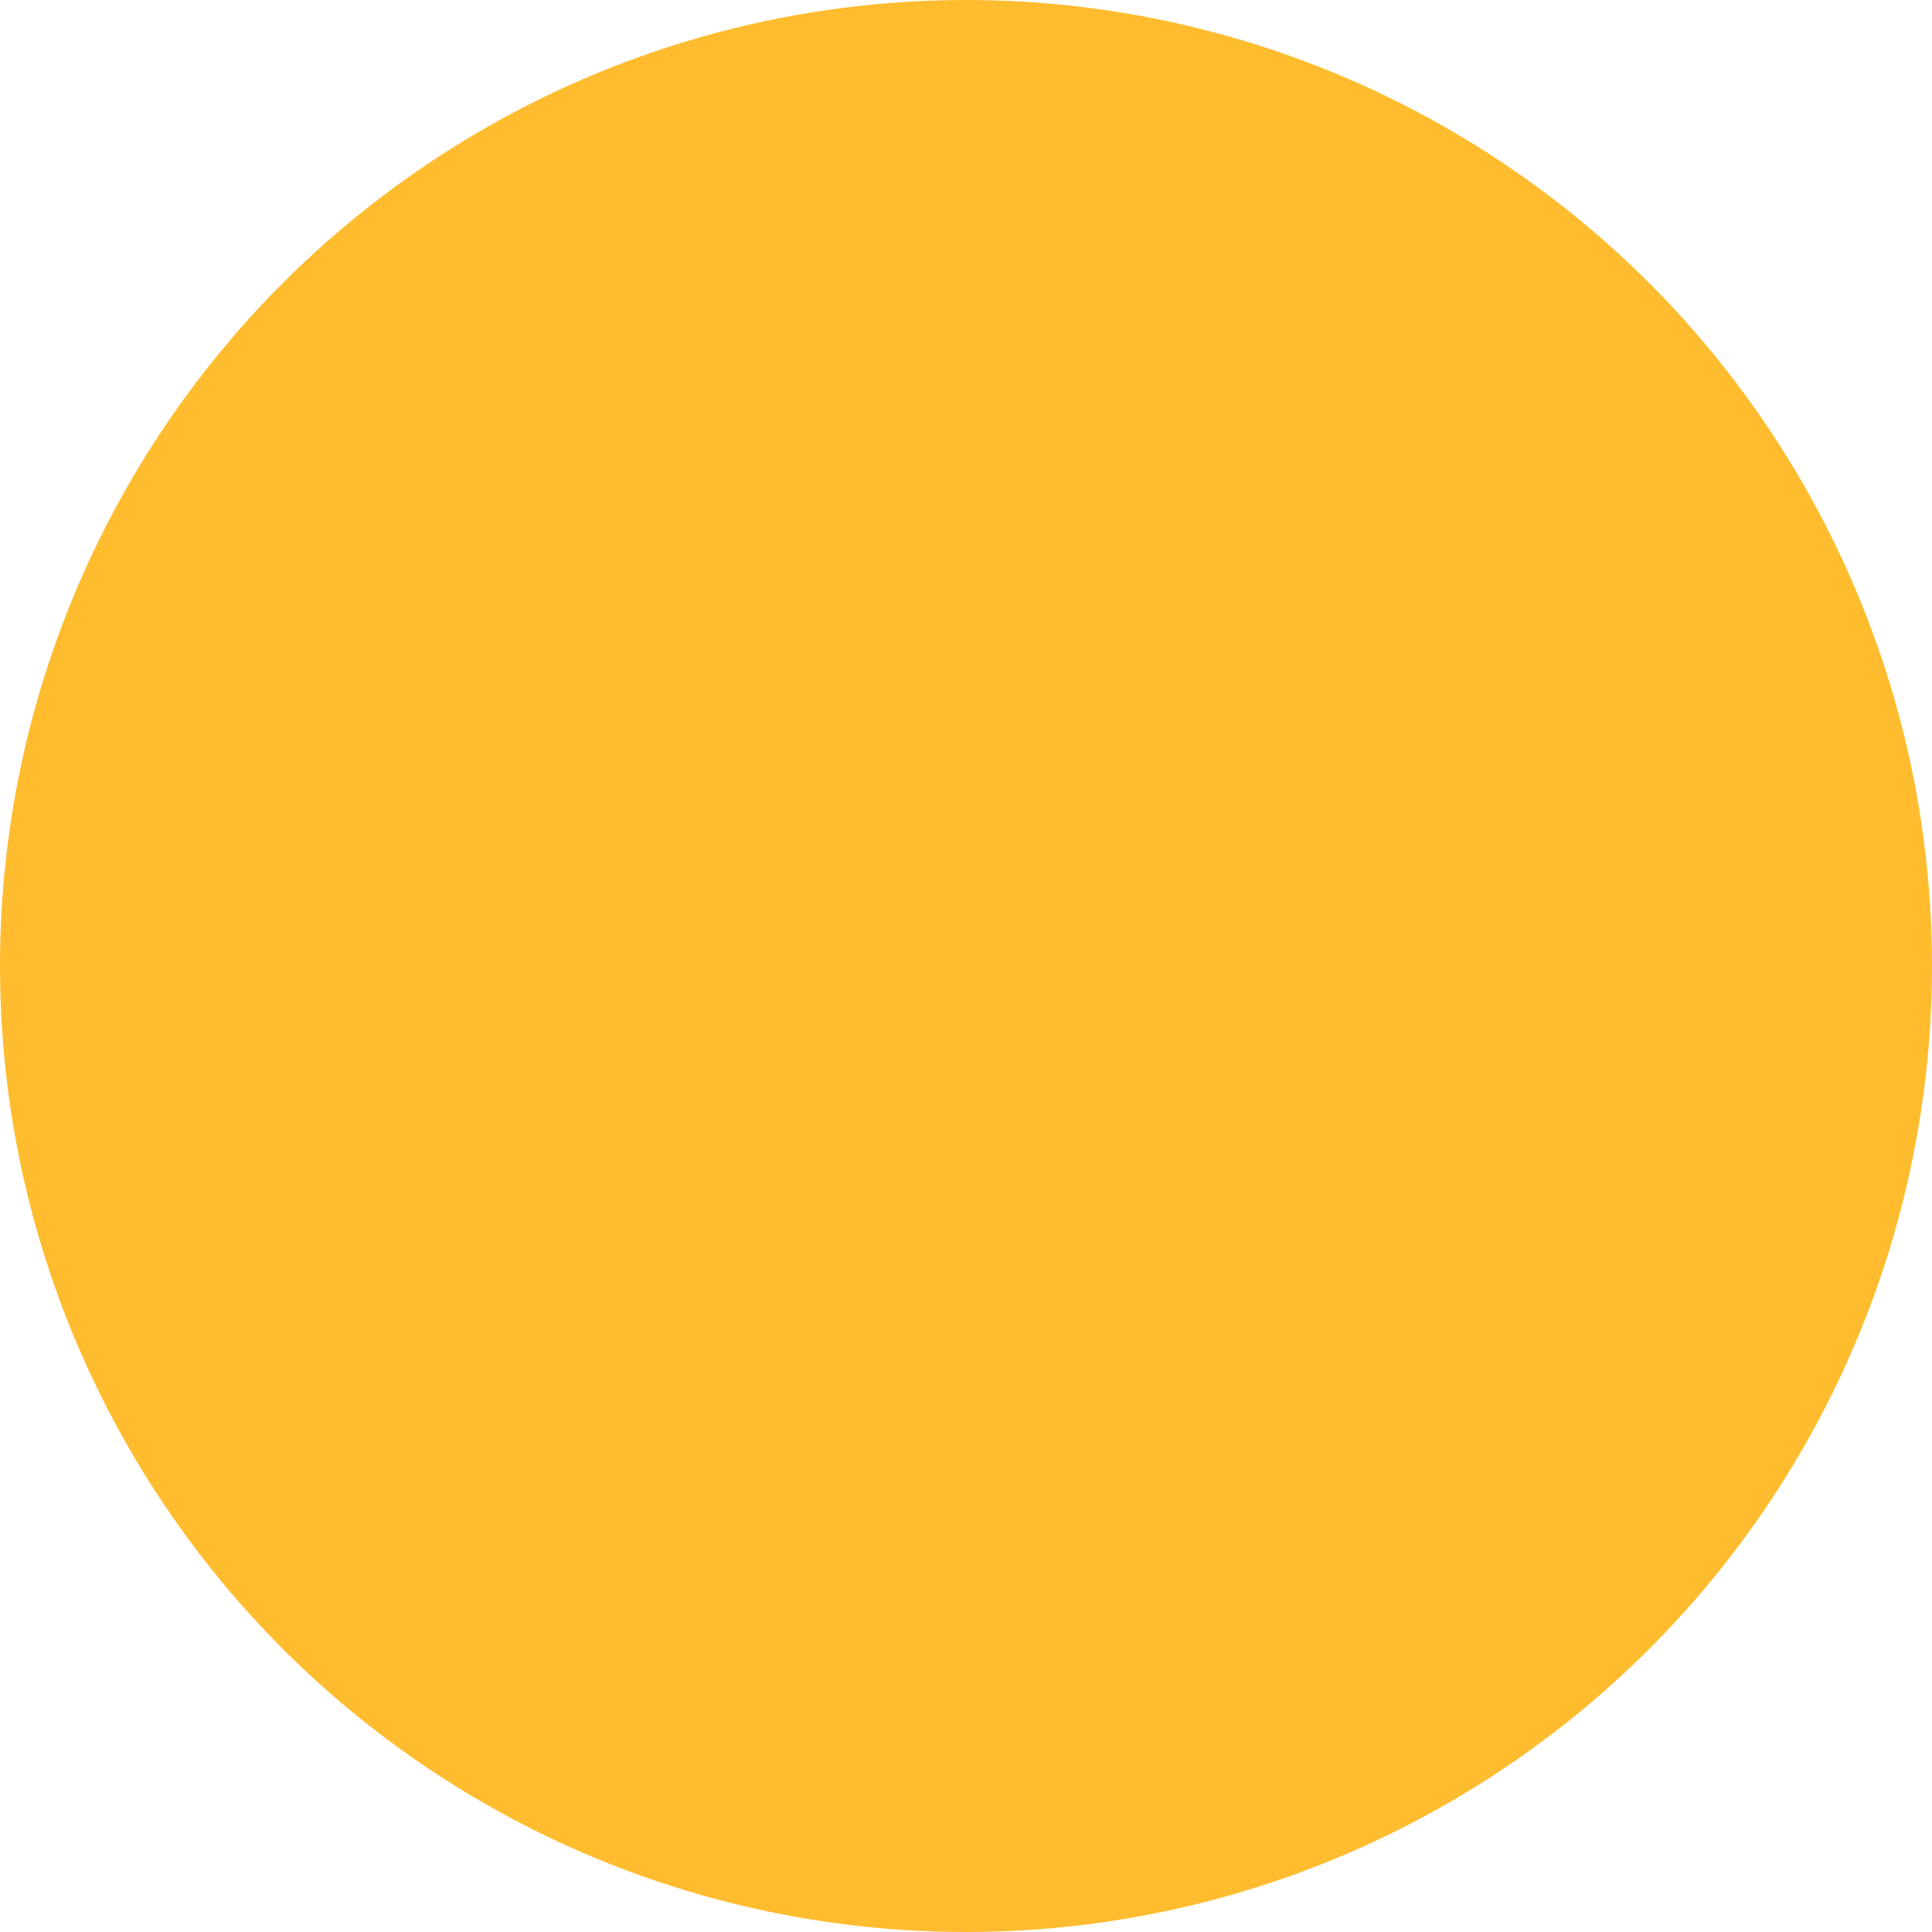 <?xml version="1.0" ?><svg id="Layer_1" style="enable-background:new 0 0 128 128;" version="1.1" viewBox="0 0 128 128" xml:space="preserve" xmlns="http://www.w3.org/2000/svg" xmlns:xlink="http://www.w3.org/1999/xlink"><style type="text/css">
	.st0{fill:#febc2e;}
	.st1{fill:transparent;}
</style><circle class="st0" cx="64" cy="64" r="64"/><path class="st1"
     d="m 71.02,70.315 -0.041,0.665 37.264,-0.112 c 0.566,-6.28e-4 0.989,-0.425 0.989,-0.991 l -0.013,-12.021 c -0.001,-0.566 -0.425,-0.989 -0.991,-0.989 l -37.264,0.112 -0.041,0.806 c -6.28e-4,-0.566 -0.425,-0.989 -0.991,-0.989 l -12.021,0.013 c -0.566,6.28e-4 -0.989,0.425 -0.989,0.991 l -0.03,-0.877 -37.194,0.041 c -0.566,6.28e-4 -0.989,0.425 -0.989,0.991 l 0.013,12.021 c 6.28e-4,0.566 0.496,1.06 0.991,0.989 l 37.265,0.029 0.041,-0.806 c 6.28e-4,0.566 0.496,1.06 0.991,1.13 l 12.021,-0.013 c 0.566,-10e-4 0.989,-0.425 0.989,-0.991 z"/></svg>
